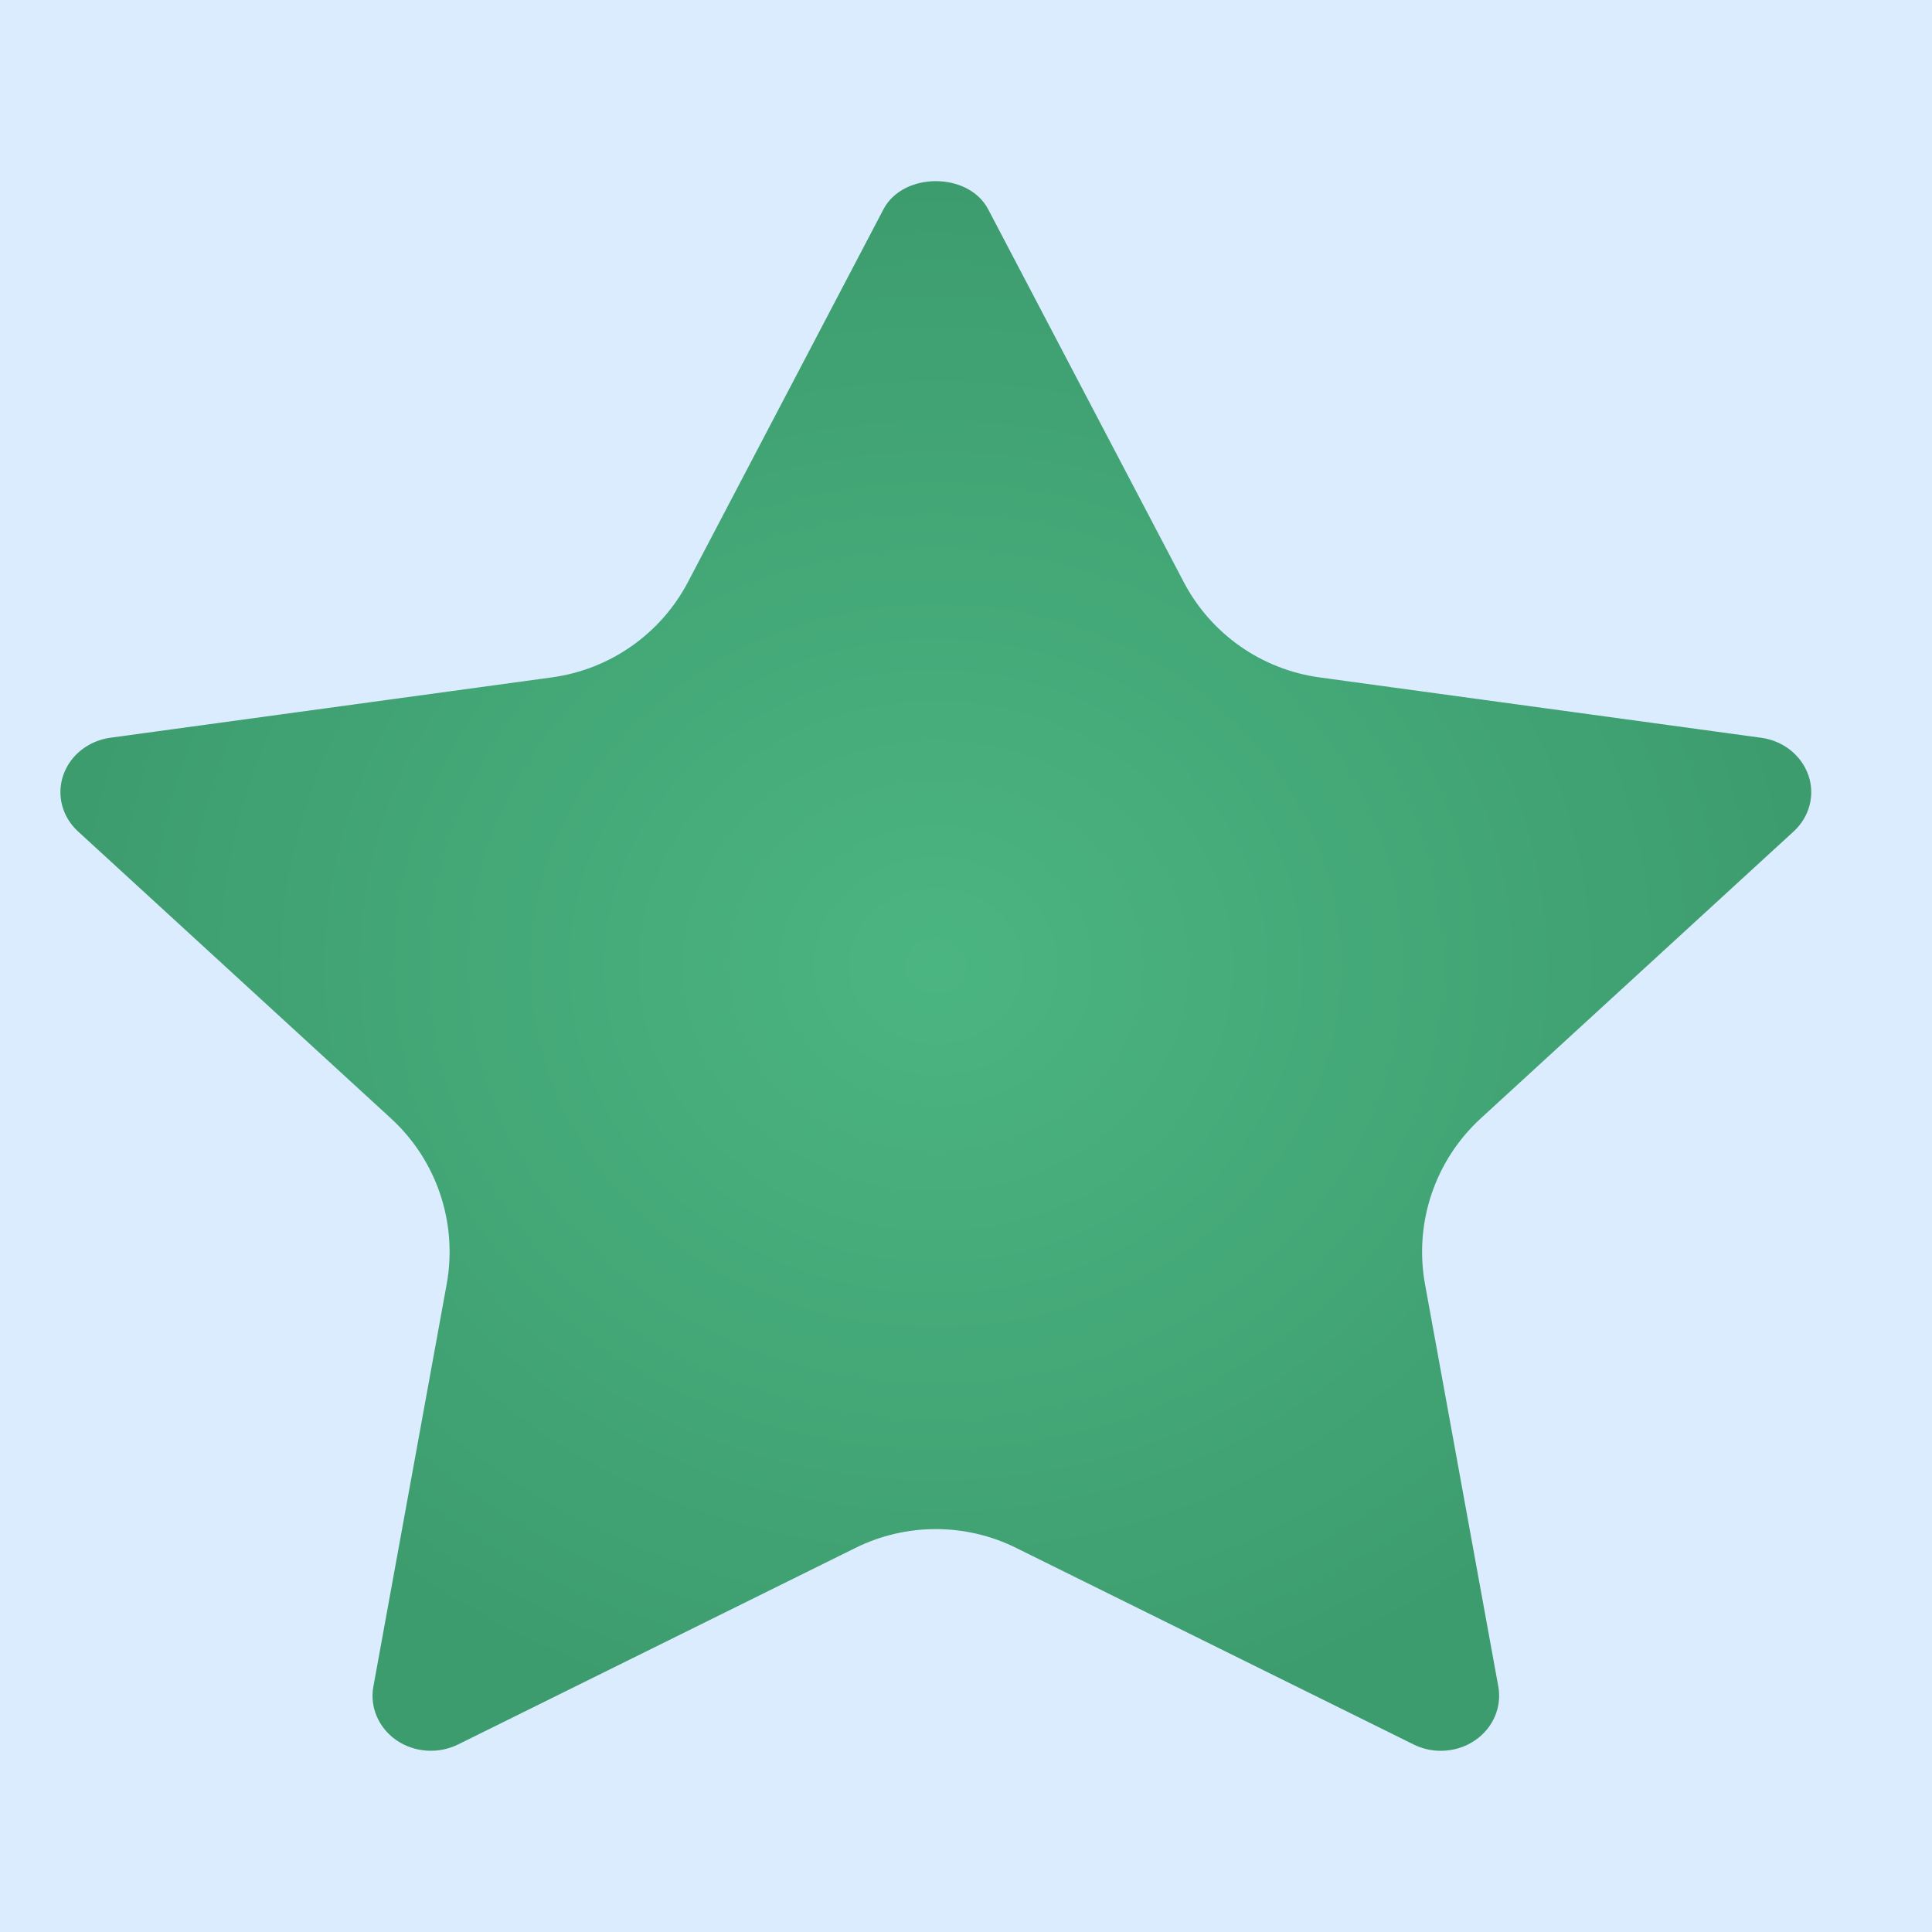 <svg xmlns="http://www.w3.org/2000/svg" width="32" height="32" fill="none" viewBox="0 0 32 32">
    <path fill="#fff" d="M-109 -507H1331V517H-109z"/>
    <rect width="660" height="568" x="-59" y="-112" fill="#DCECFF" rx="10"/>
    <path fill="url(#prefix__paint0_radial)" d="M29.952 12.84c-.114-.33-.416-.57-.78-.62l-7.316-1c-.962-.132-1.8-.72-2.25-1.58l-3.239-6.174c-.326-.621-1.408-.621-1.734 0L11.395 9.64c-.451.859-1.29 1.447-2.25 1.579l-7.317 1c-.364.05-.666.29-.78.62-.114.329-.02.69.244.932l5.183 4.753c.76.696 1.108 1.734.923 2.748l-1.214 6.664c-.062.34.087.685.385.89.299.203.693.228 1.018.068l6.583-3.256c.838-.415 1.822-.415 2.66 0l6.584 3.256c.141.07.296.105.45.105.2 0 .4-.058.568-.174.298-.204.446-.548.385-.89l-1.214-6.663c-.185-1.014.164-2.052.923-2.748l5.183-4.753c.263-.242.358-.603.243-.933z"/>
    <defs>
        <radialGradient id="prefix__paint0_radial" cx="0" cy="0" r="1" gradientTransform="matrix(0 13 -14.5 0 15.5 16)" gradientUnits="userSpaceOnUse">
            <stop stop-color="#4BB581"/>
            <stop offset="1" stop-color="#3D9C6E"/>
        </radialGradient>
    </defs>
</svg>
